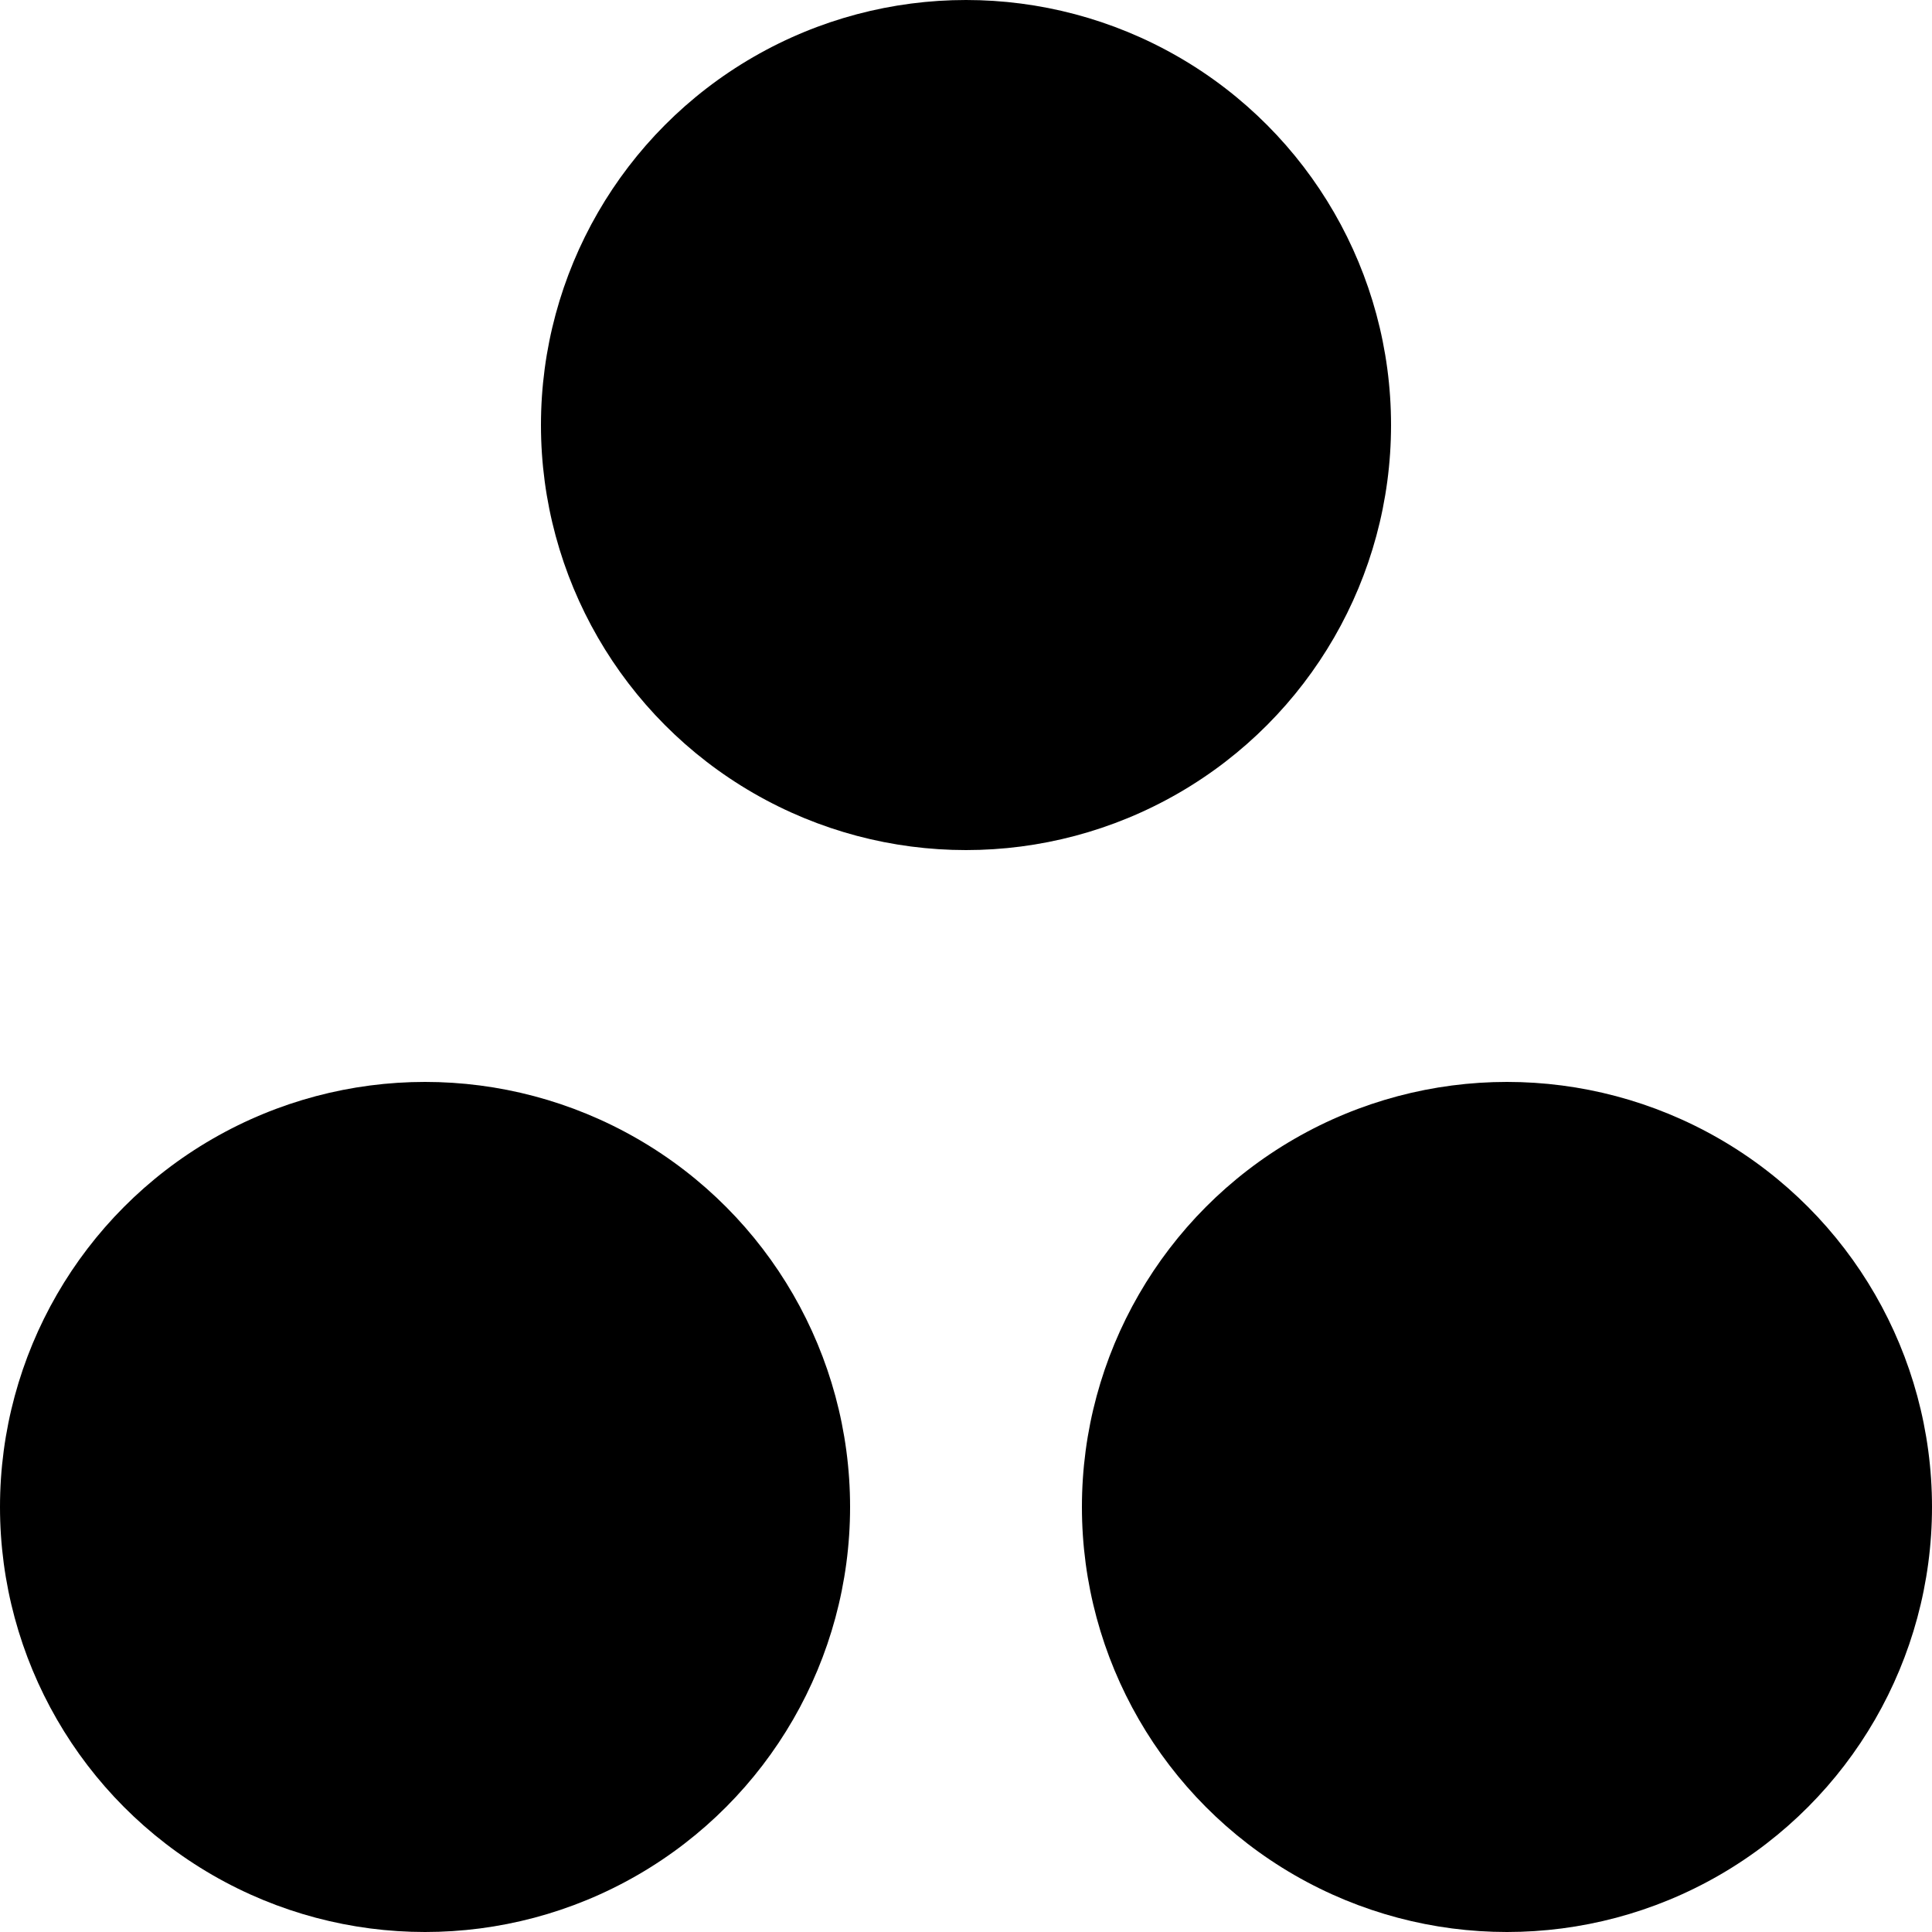 <?xml version="1.0" encoding="utf-8"?>
<!-- Generator: Adobe Illustrator 25.2.3, SVG Export Plug-In . SVG Version: 6.00 Build 0)  -->
<svg version="1.1" id="Livello_1" xmlns="http://www.w3.org/2000/svg" xmlns:xlink="http://www.w3.org/1999/xlink" x="0px" y="0px"
	 viewBox="0 0 20 20" style="enable-background:new 0 0 20 20;" xml:space="preserve">
<g id="Symbols">
	<g id="Icon-_x2F_-Sidebar-_x2F_-passive-_x2F_-teams">
		<g id="icone-mockup-06" transform="translate(0, -0)">
			<circle id="Oval" cx="10" cy="4.4" r="4.4"/>
			<circle id="Oval_1_" cx="4.4" cy="15.6" r="4.4"/>
			<circle id="Oval_2_" cx="15.6" cy="15.6" r="4.4"/>
		</g>
	</g>
</g>
</svg>
